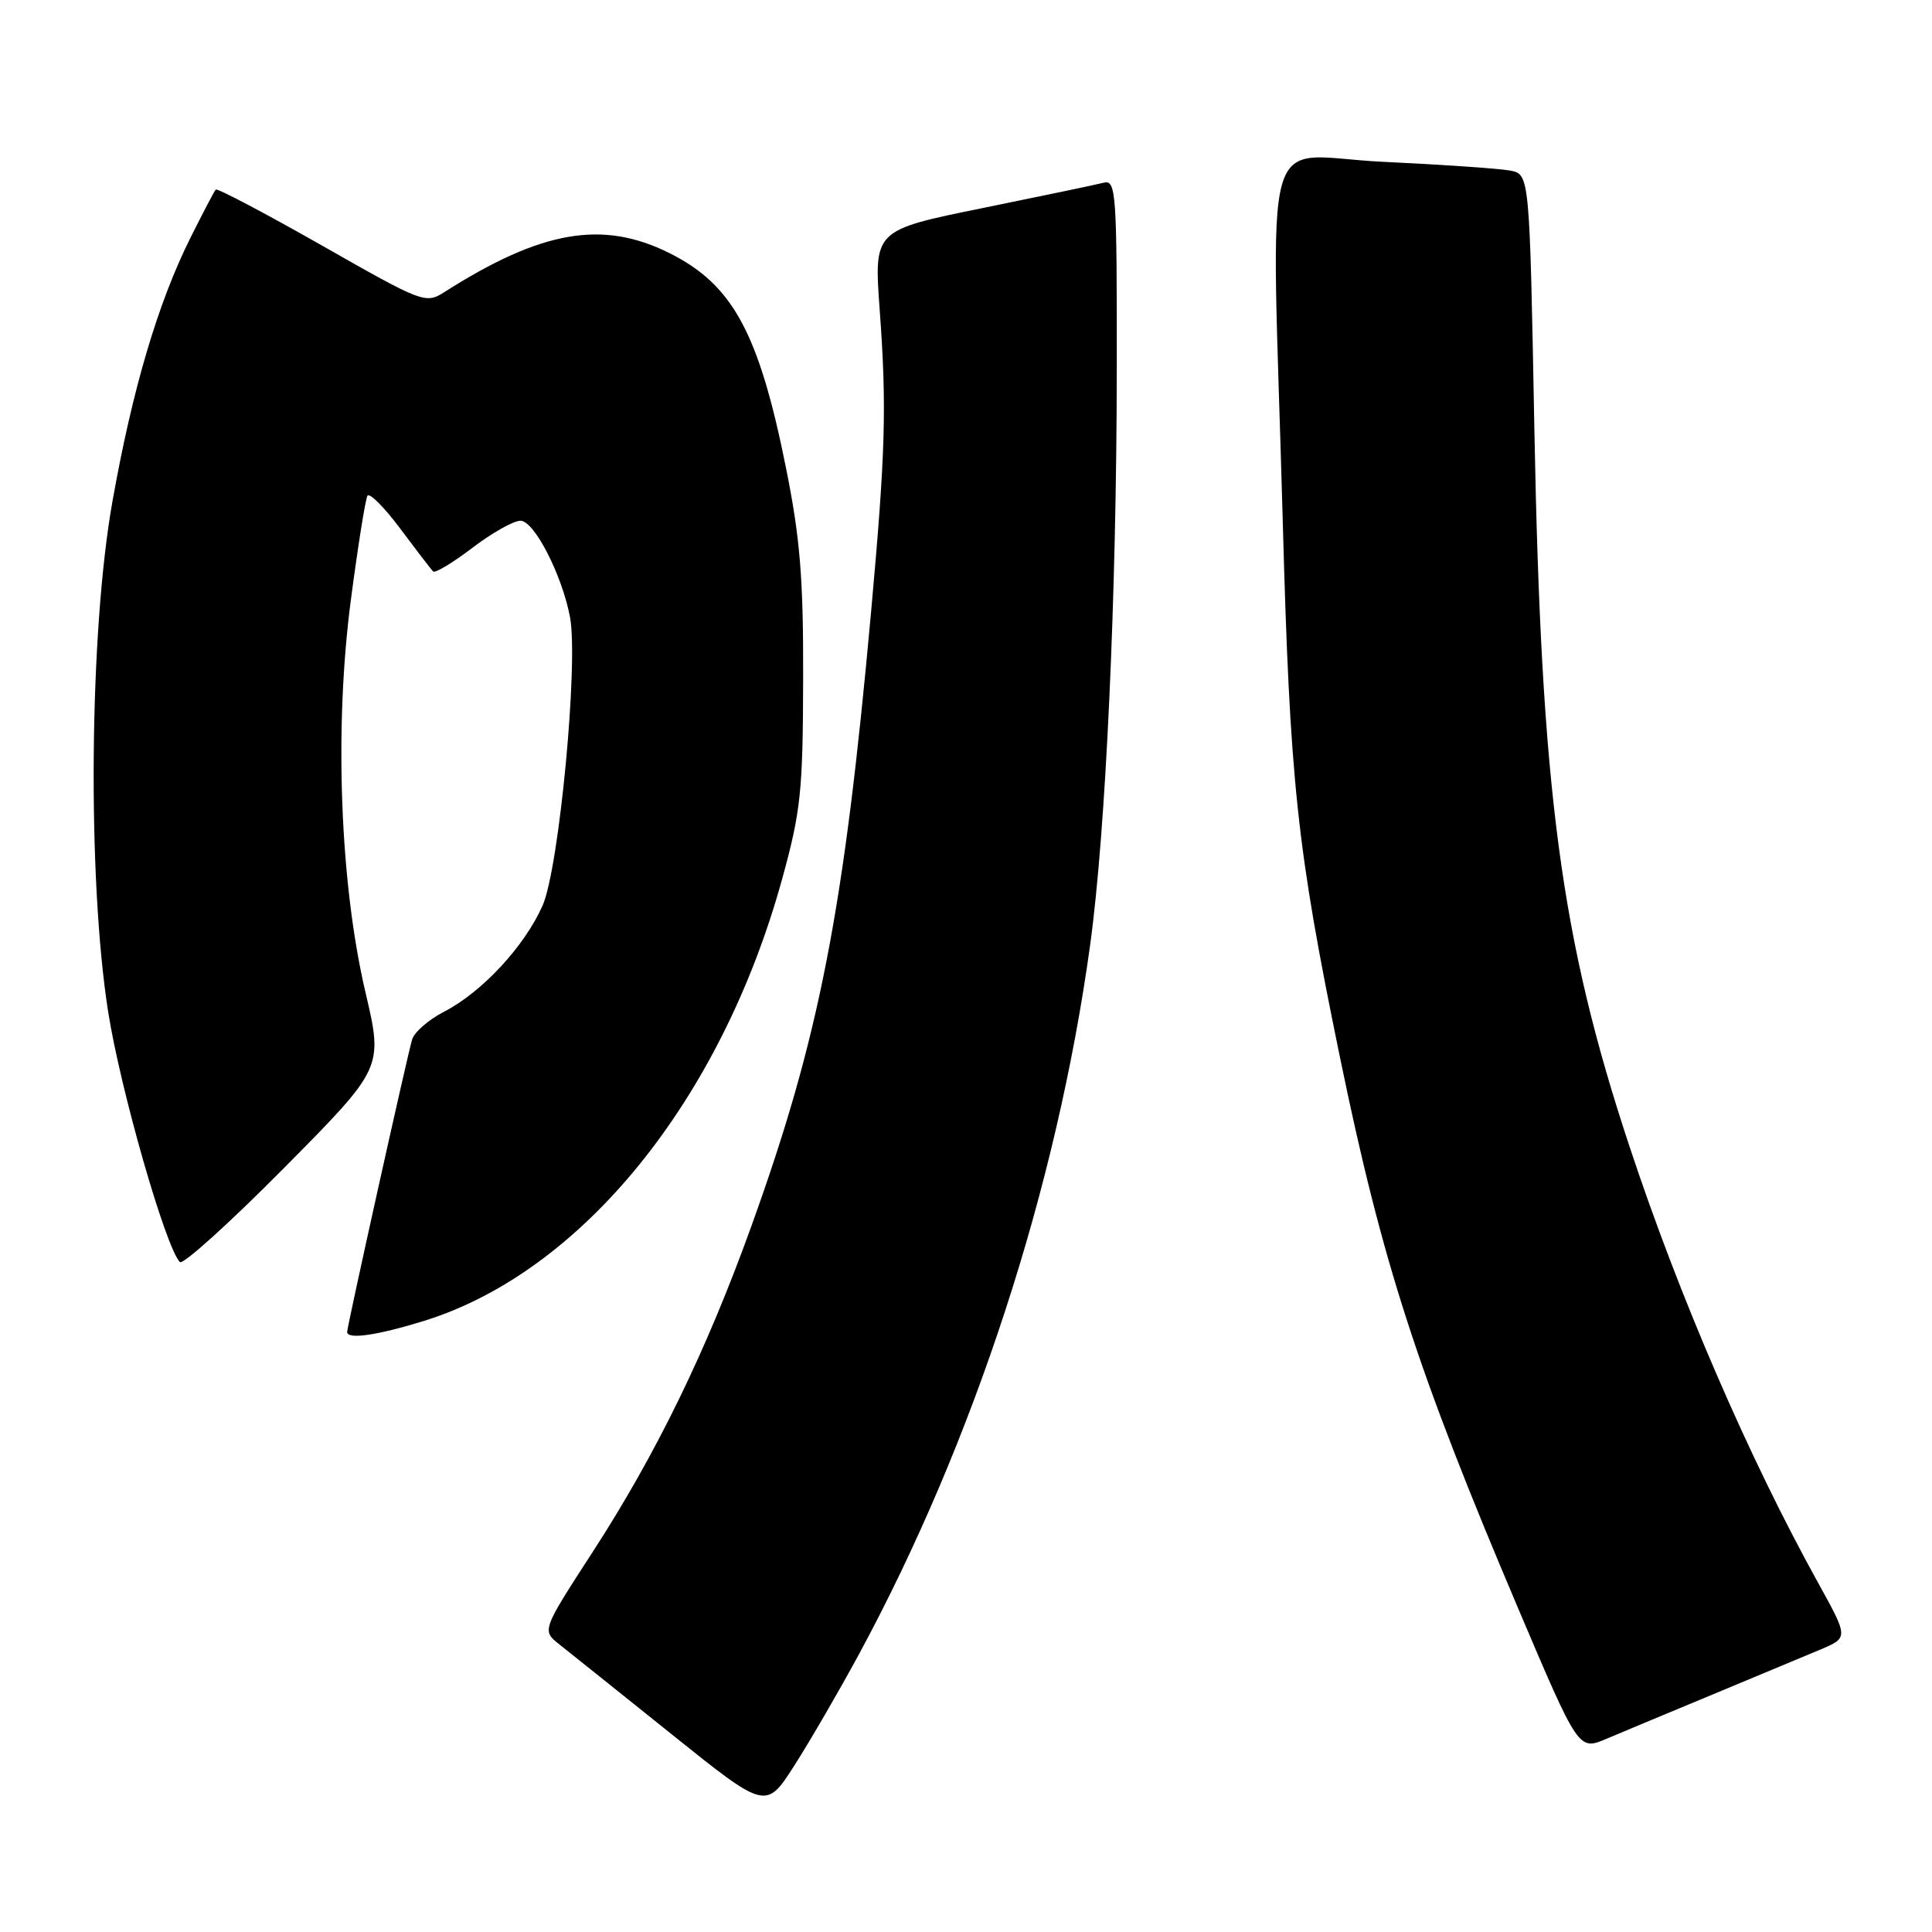 <?xml version="1.0" encoding="UTF-8" standalone="no"?>
<!DOCTYPE svg PUBLIC "-//W3C//DTD SVG 1.1//EN" "http://www.w3.org/Graphics/SVG/1.1/DTD/svg11.dtd" >
<svg xmlns="http://www.w3.org/2000/svg" xmlns:xlink="http://www.w3.org/1999/xlink" version="1.1" viewBox="0 0 256 256">
 <g >
 <path fill="currentColor"
d=" M 113.81 219.21 C 129.06 191.00 140.03 157.35 144.45 125.21 C 146.53 110.10 147.96 79.02 147.98 48.63 C 148.00 25.44 147.88 23.80 146.25 24.21 C 145.29 24.46 138.04 25.97 130.15 27.58 C 115.80 30.50 115.80 30.50 116.56 41.00 C 117.51 53.93 117.33 59.99 115.43 81.00 C 111.84 120.71 108.58 137.45 99.55 162.50 C 93.60 179.02 86.91 192.75 78.45 205.77 C 71.79 216.05 71.79 216.05 74.14 217.91 C 75.44 218.93 82.12 224.29 89.00 229.80 C 101.50 239.83 101.50 239.83 105.30 233.87 C 107.39 230.59 111.22 223.99 113.81 219.21 Z  M 227.00 224.50 C 232.78 222.10 239.17 219.43 241.22 218.57 C 244.93 217.00 244.93 217.00 240.92 209.75 C 231.72 193.14 222.53 171.88 215.95 152.01 C 206.78 124.33 204.21 104.90 203.31 56.79 C 202.68 23.09 202.68 23.09 200.09 22.60 C 198.67 22.33 191.09 21.81 183.25 21.44 C 166.75 20.67 168.46 14.54 169.97 69.00 C 170.92 103.78 171.82 112.22 177.54 140.04 C 183.14 167.27 187.79 181.64 201.21 213.23 C 209.17 231.96 209.17 231.96 212.84 230.41 C 214.85 229.56 221.22 226.90 227.00 224.50 Z  M 56.14 175.04 C 77.09 168.56 95.56 145.78 103.64 116.46 C 106.11 107.51 106.39 104.83 106.42 90.00 C 106.46 76.65 106.02 71.31 104.16 62.06 C 100.56 44.10 97.10 37.72 88.69 33.53 C 79.83 29.12 71.75 30.52 58.92 38.68 C 56.39 40.29 56.10 40.18 42.64 32.52 C 35.10 28.24 28.78 24.91 28.59 25.12 C 28.39 25.33 26.89 28.20 25.24 31.50 C 20.93 40.12 17.53 51.60 14.89 66.50 C 11.83 83.71 11.56 116.33 14.32 134.00 C 15.93 144.29 21.95 165.34 23.84 167.23 C 24.24 167.63 30.46 162.01 37.67 154.73 C 50.77 141.50 50.77 141.50 48.43 131.50 C 45.04 117.05 44.27 96.42 46.49 79.50 C 47.43 72.35 48.42 66.14 48.69 65.69 C 48.96 65.25 50.93 67.22 53.05 70.07 C 55.18 72.92 57.13 75.46 57.39 75.72 C 57.65 75.98 59.98 74.58 62.58 72.60 C 65.17 70.62 68.05 69.00 68.97 69.00 C 70.78 69.00 74.44 76.11 75.52 81.72 C 76.68 87.70 74.09 115.01 71.90 119.98 C 69.51 125.39 63.88 131.46 58.82 134.07 C 56.80 135.11 54.90 136.76 54.61 137.73 C 53.99 139.78 46.00 175.74 46.00 176.49 C 46.00 177.52 49.95 176.95 56.14 175.04 Z "/>
</g>
</svg>